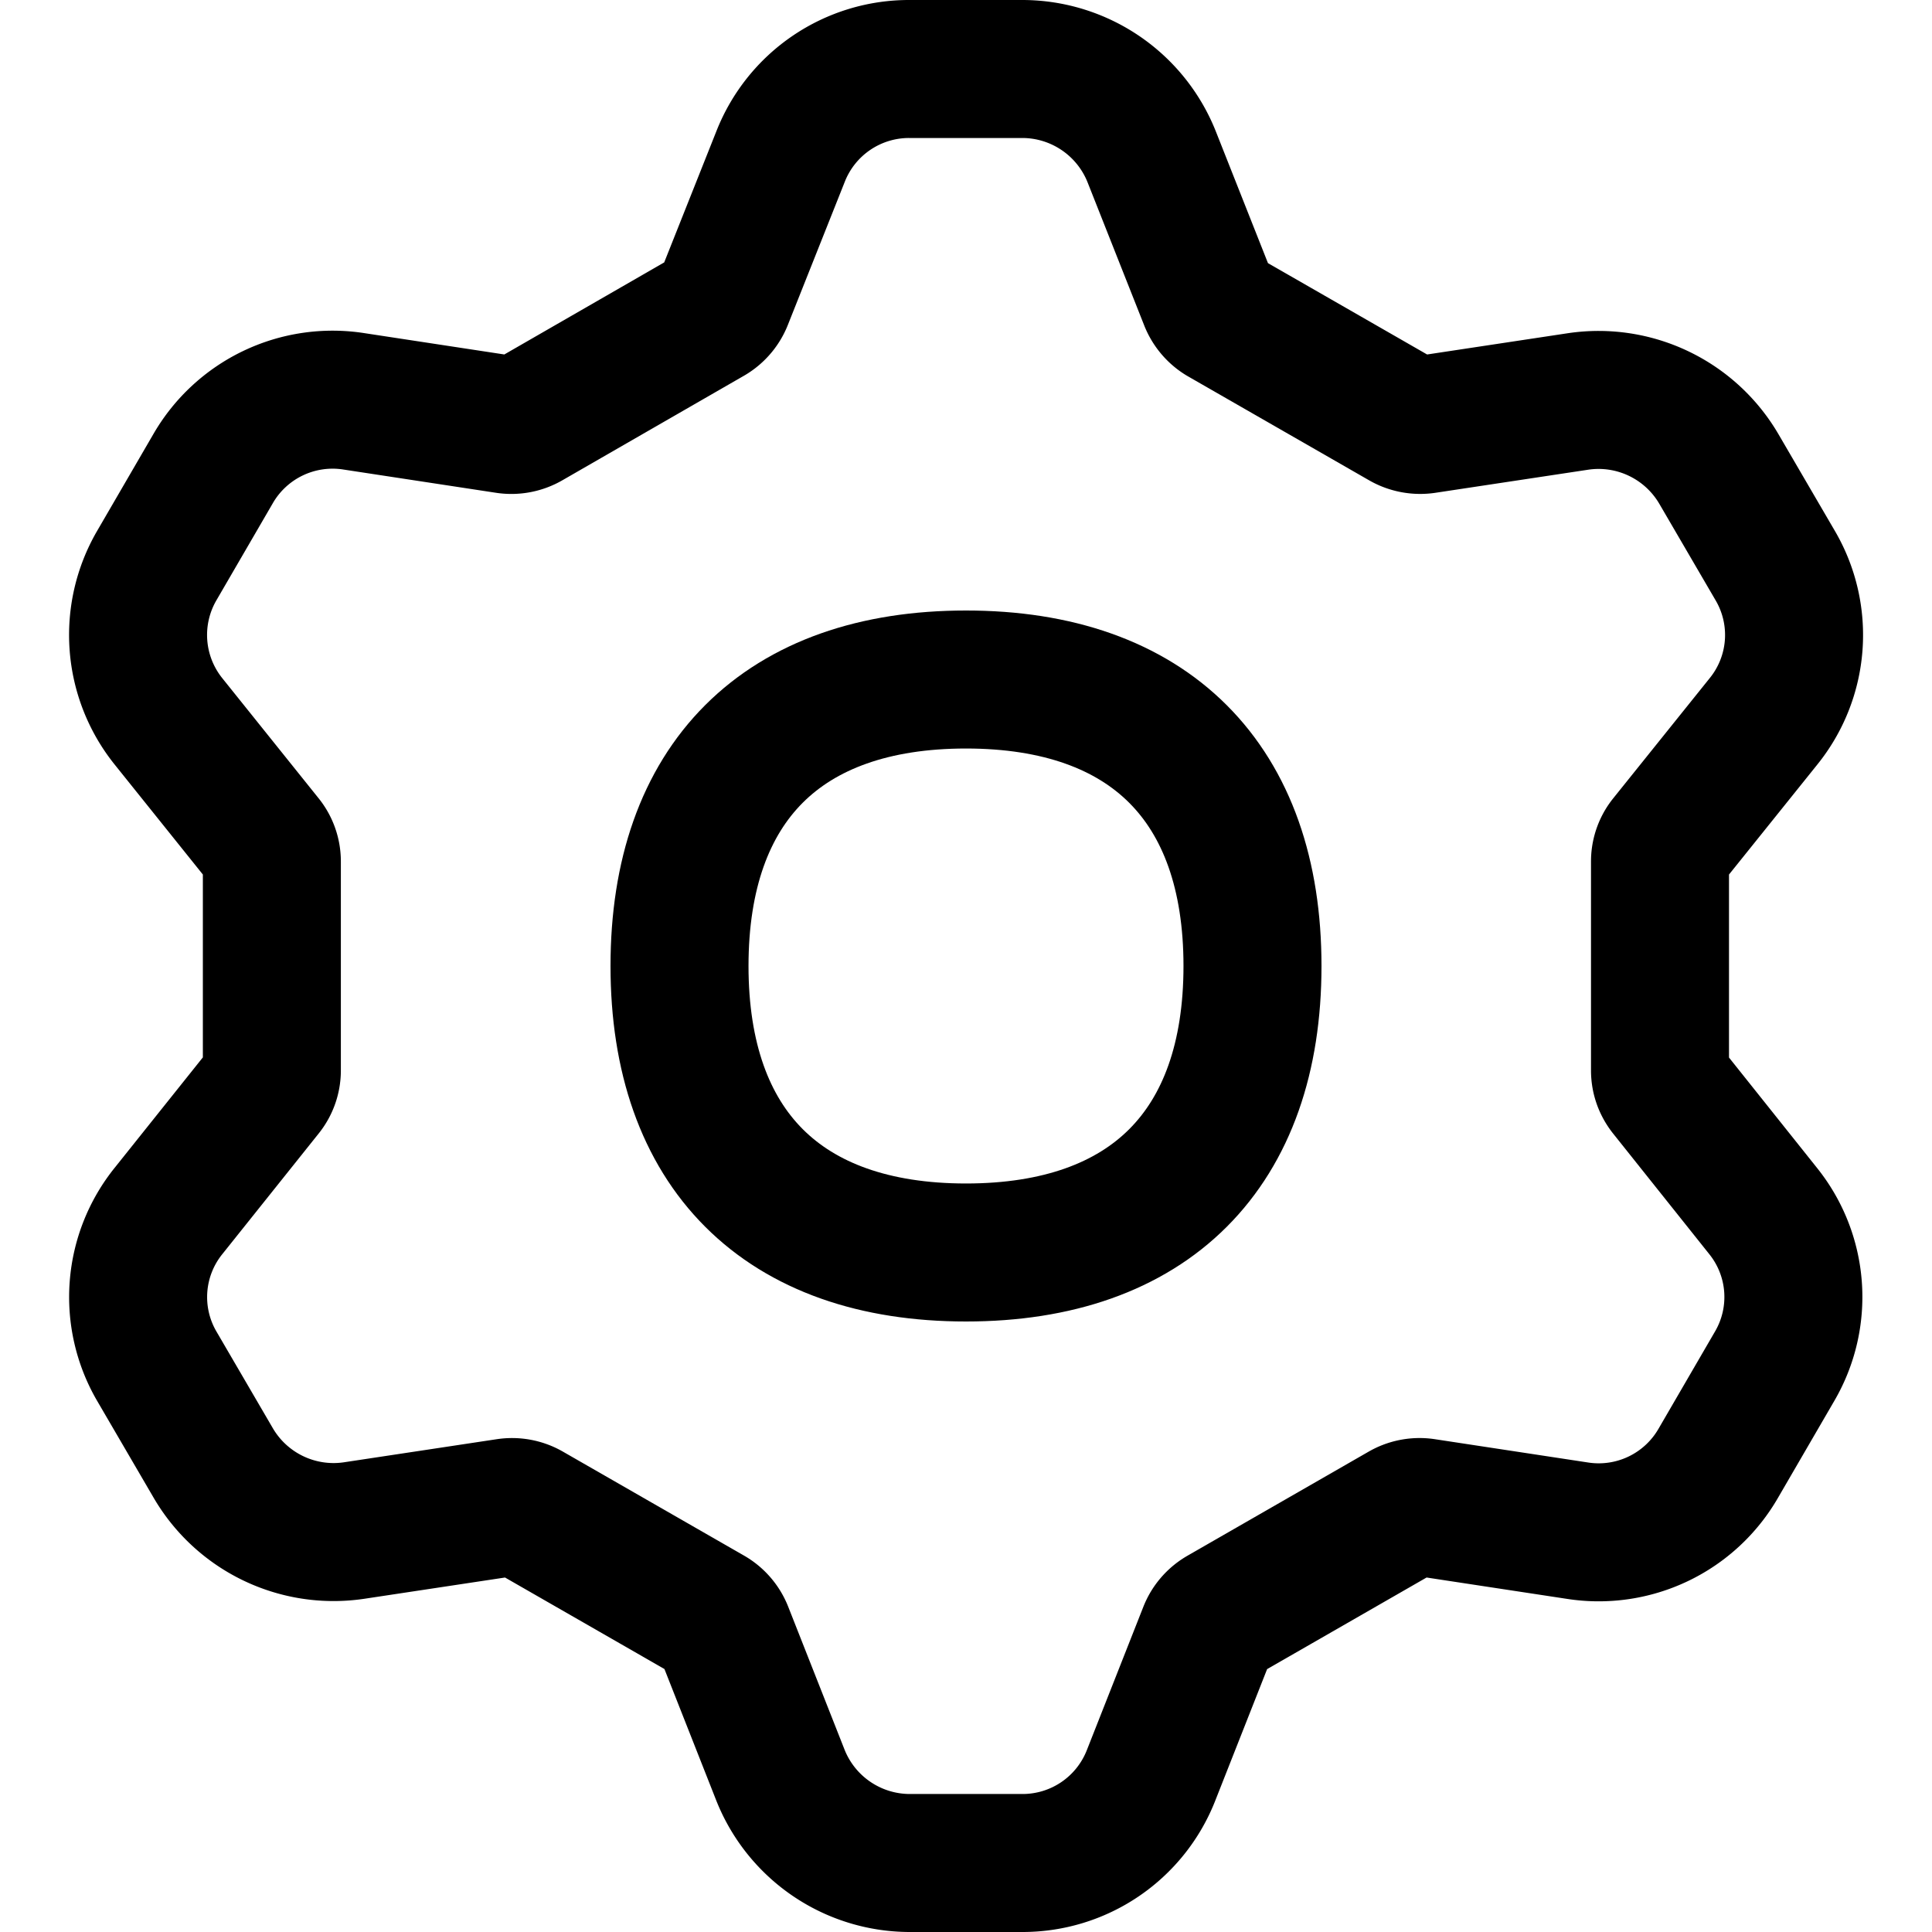 <svg xmlns="http://www.w3.org/2000/svg" fill="none" viewBox="0 0 14 14"><g stroke="currentColor" stroke-linecap="round" stroke-linejoin="round"><path d="M12.029 7.756q0 .08.05.145l.697.874a.995.995 0 0 1 .085 1.123l-.409.704a1 1 0 0 1-1.02.49l-1.111-.169a.24.24 0 0 0-.153.029l-1.316.756a.24.24 0 0 0-.101.117l-.41 1.04a1 1 0 0 1-.934.635H6.59a1.01 1.01 0 0 1-.934-.635l-.41-1.04a.24.24 0 0 0-.1-.117l-1.317-.756a.24.24 0 0 0-.152-.029l-1.112.168a1.01 1.01 0 0 1-1.02-.49l-.41-.703a.995.995 0 0 1 .086-1.123L1.92 7.9a.23.23 0 0 0 .05-.145V6.244a.23.23 0 0 0-.05-.145l-.701-.874a1 1 0 0 1-.085-1.123l.409-.704a1 1 0 0 1 1.02-.49l1.109.169a.24.24 0 0 0 .152-.029l1.32-.76a.24.24 0 0 0 .1-.117l.412-1.036A1 1 0 0 1 6.591.5h.82a1.01 1.01 0 0 1 .934.635l.41 1.036c.019.05.054.093.1.121l1.317.756c.046.026.1.036.152.029l1.112-.168a1.01 1.01 0 0 1 1.02.49l.41.703a.995.995 0 0 1-.086 1.124l-.701.873a.23.23 0 0 0-.05.145z"/><path d="M7 9.076c1.329 0 2.076-.748 2.076-2.076S8.329 4.924 7 4.924 4.924 5.67 4.924 7c0 1.328.747 2.076 2.076 2.076"/></g></svg>